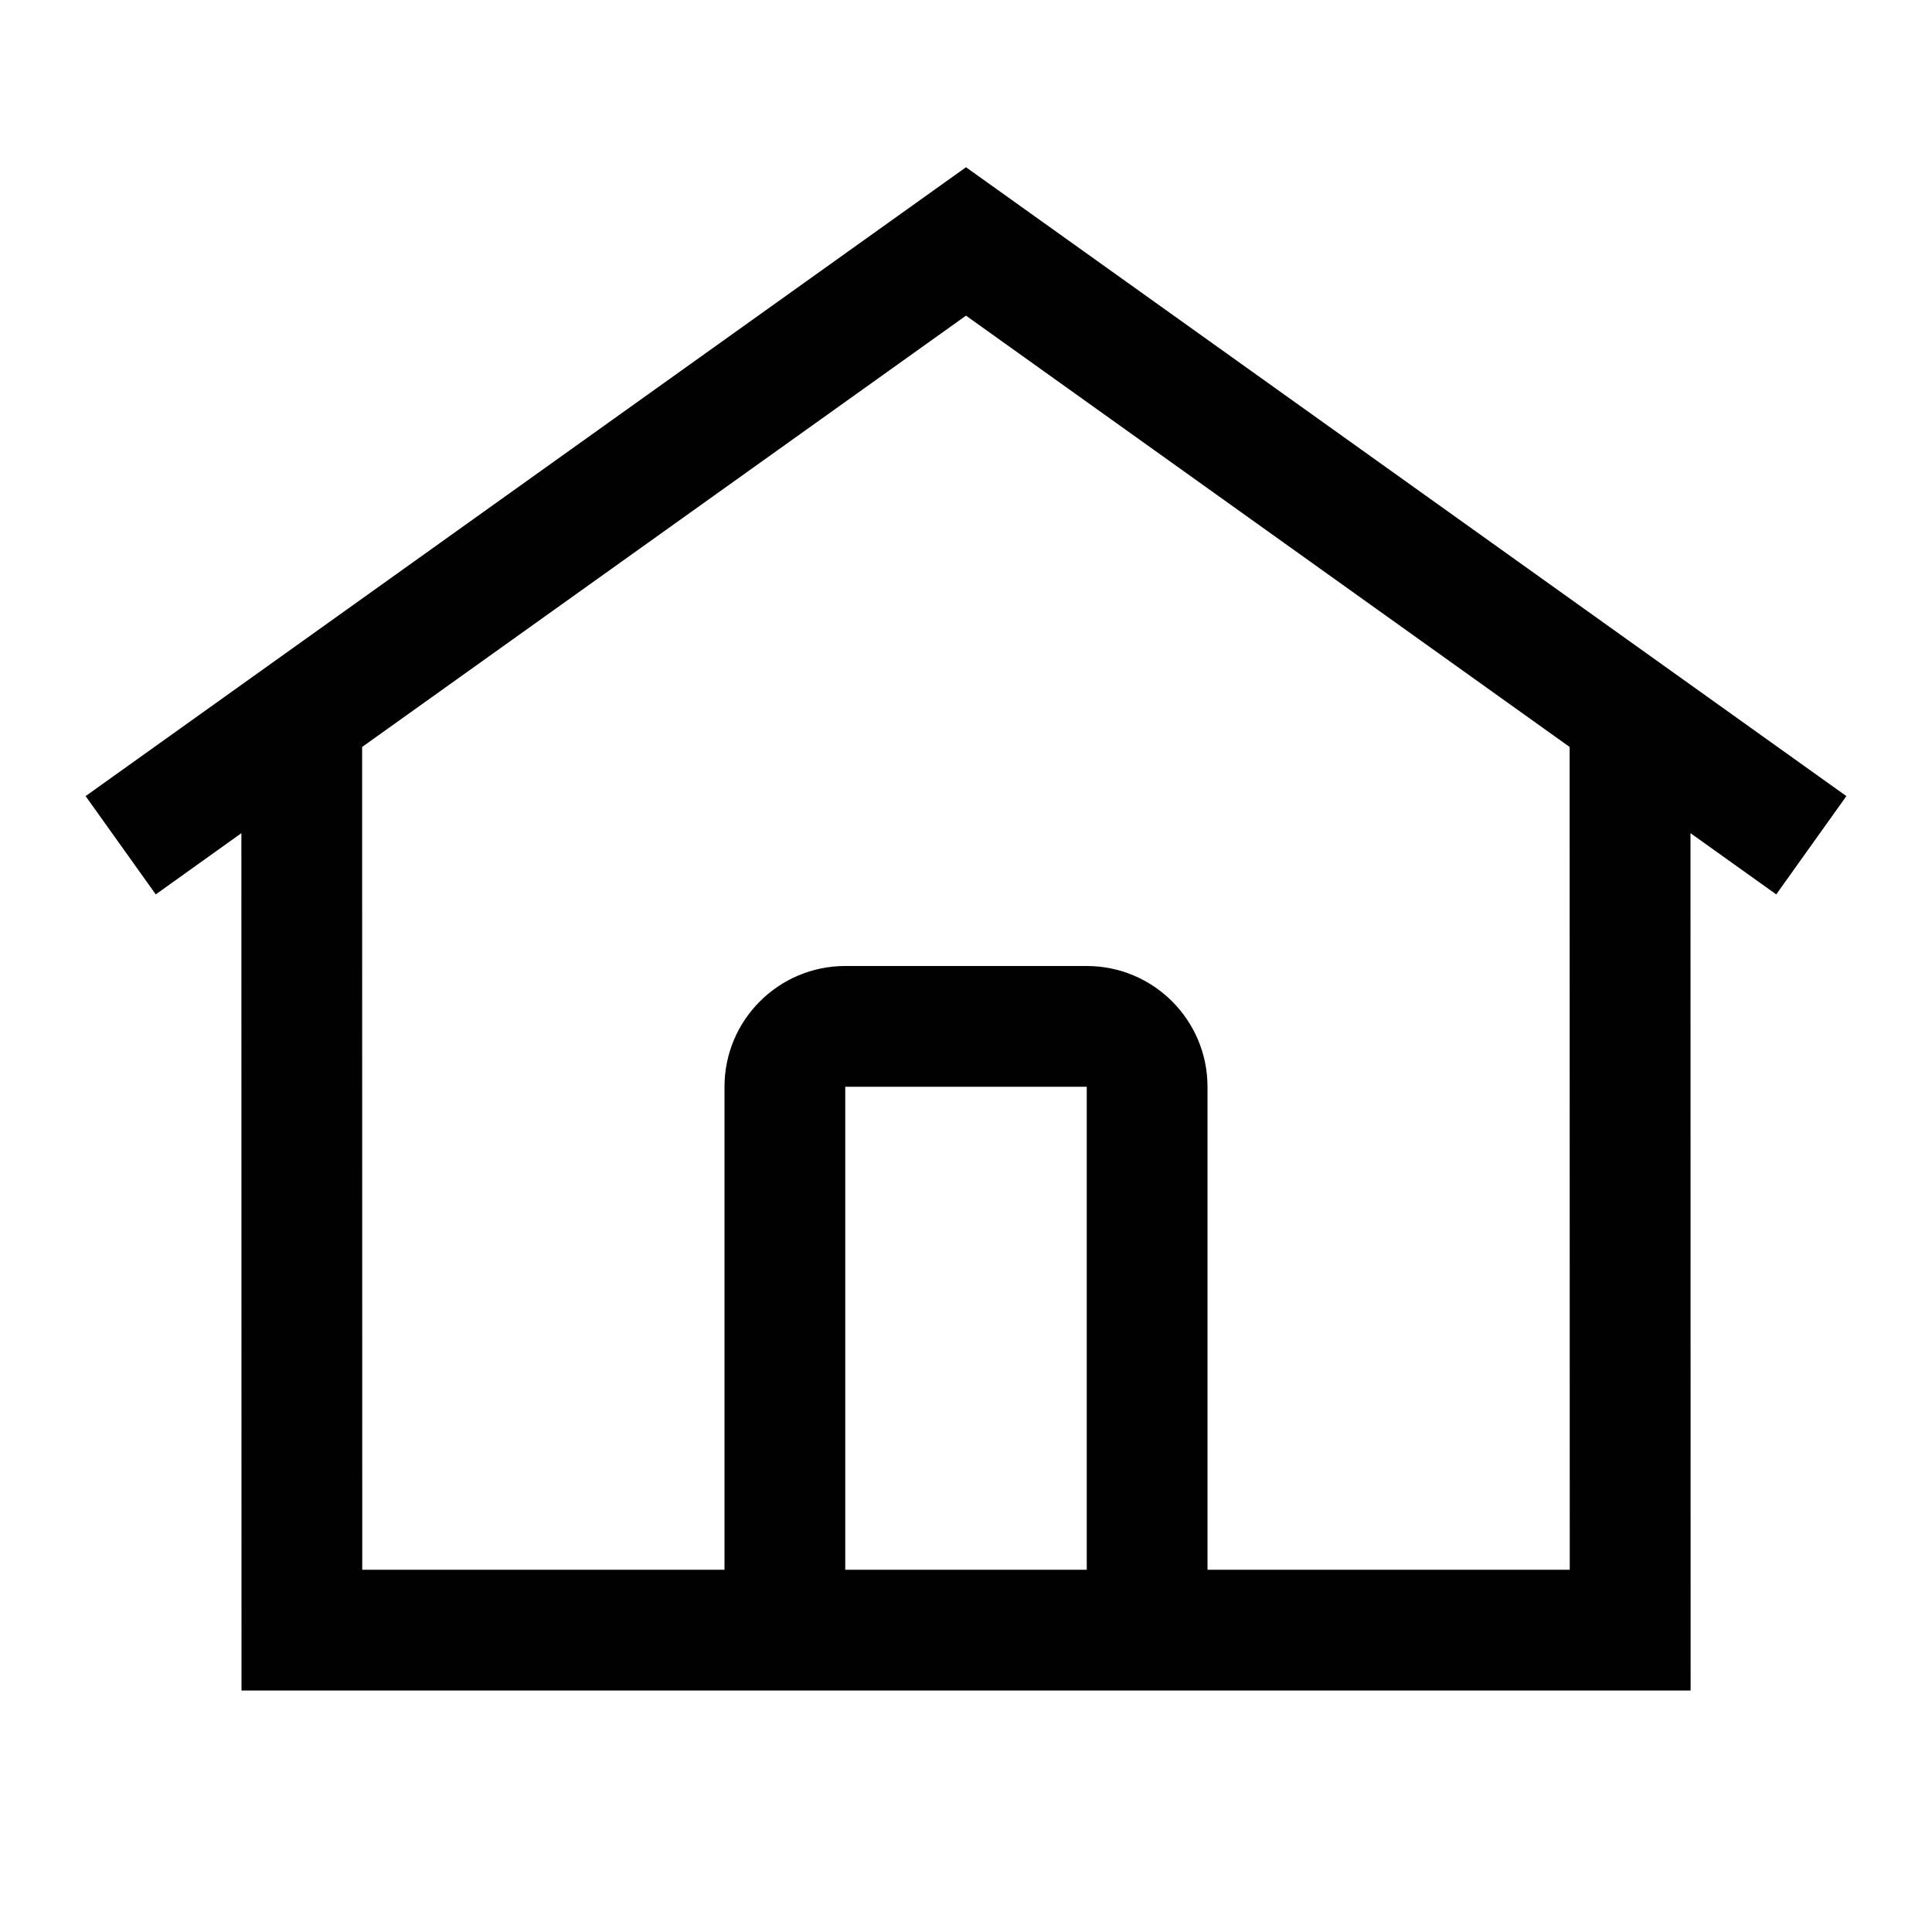 <svg height="16" viewBox="0 0 16 16" width="16" xmlns="http://www.w3.org/2000/svg"><path d="m2 14-.001-7.1-.709.507-.581-.814 7.291-5.208 7.291 5.208-.581.814-.71-.507.001 7.1zm6-11.386-5.001 3.572.001 6.814h3v-4c0-.552.448-1 1-1h2c.552 0 1 .448 1 1v4h3l-.001-6.814zm1 6.386h-2v4h2z" fill="#010101"/></svg>
